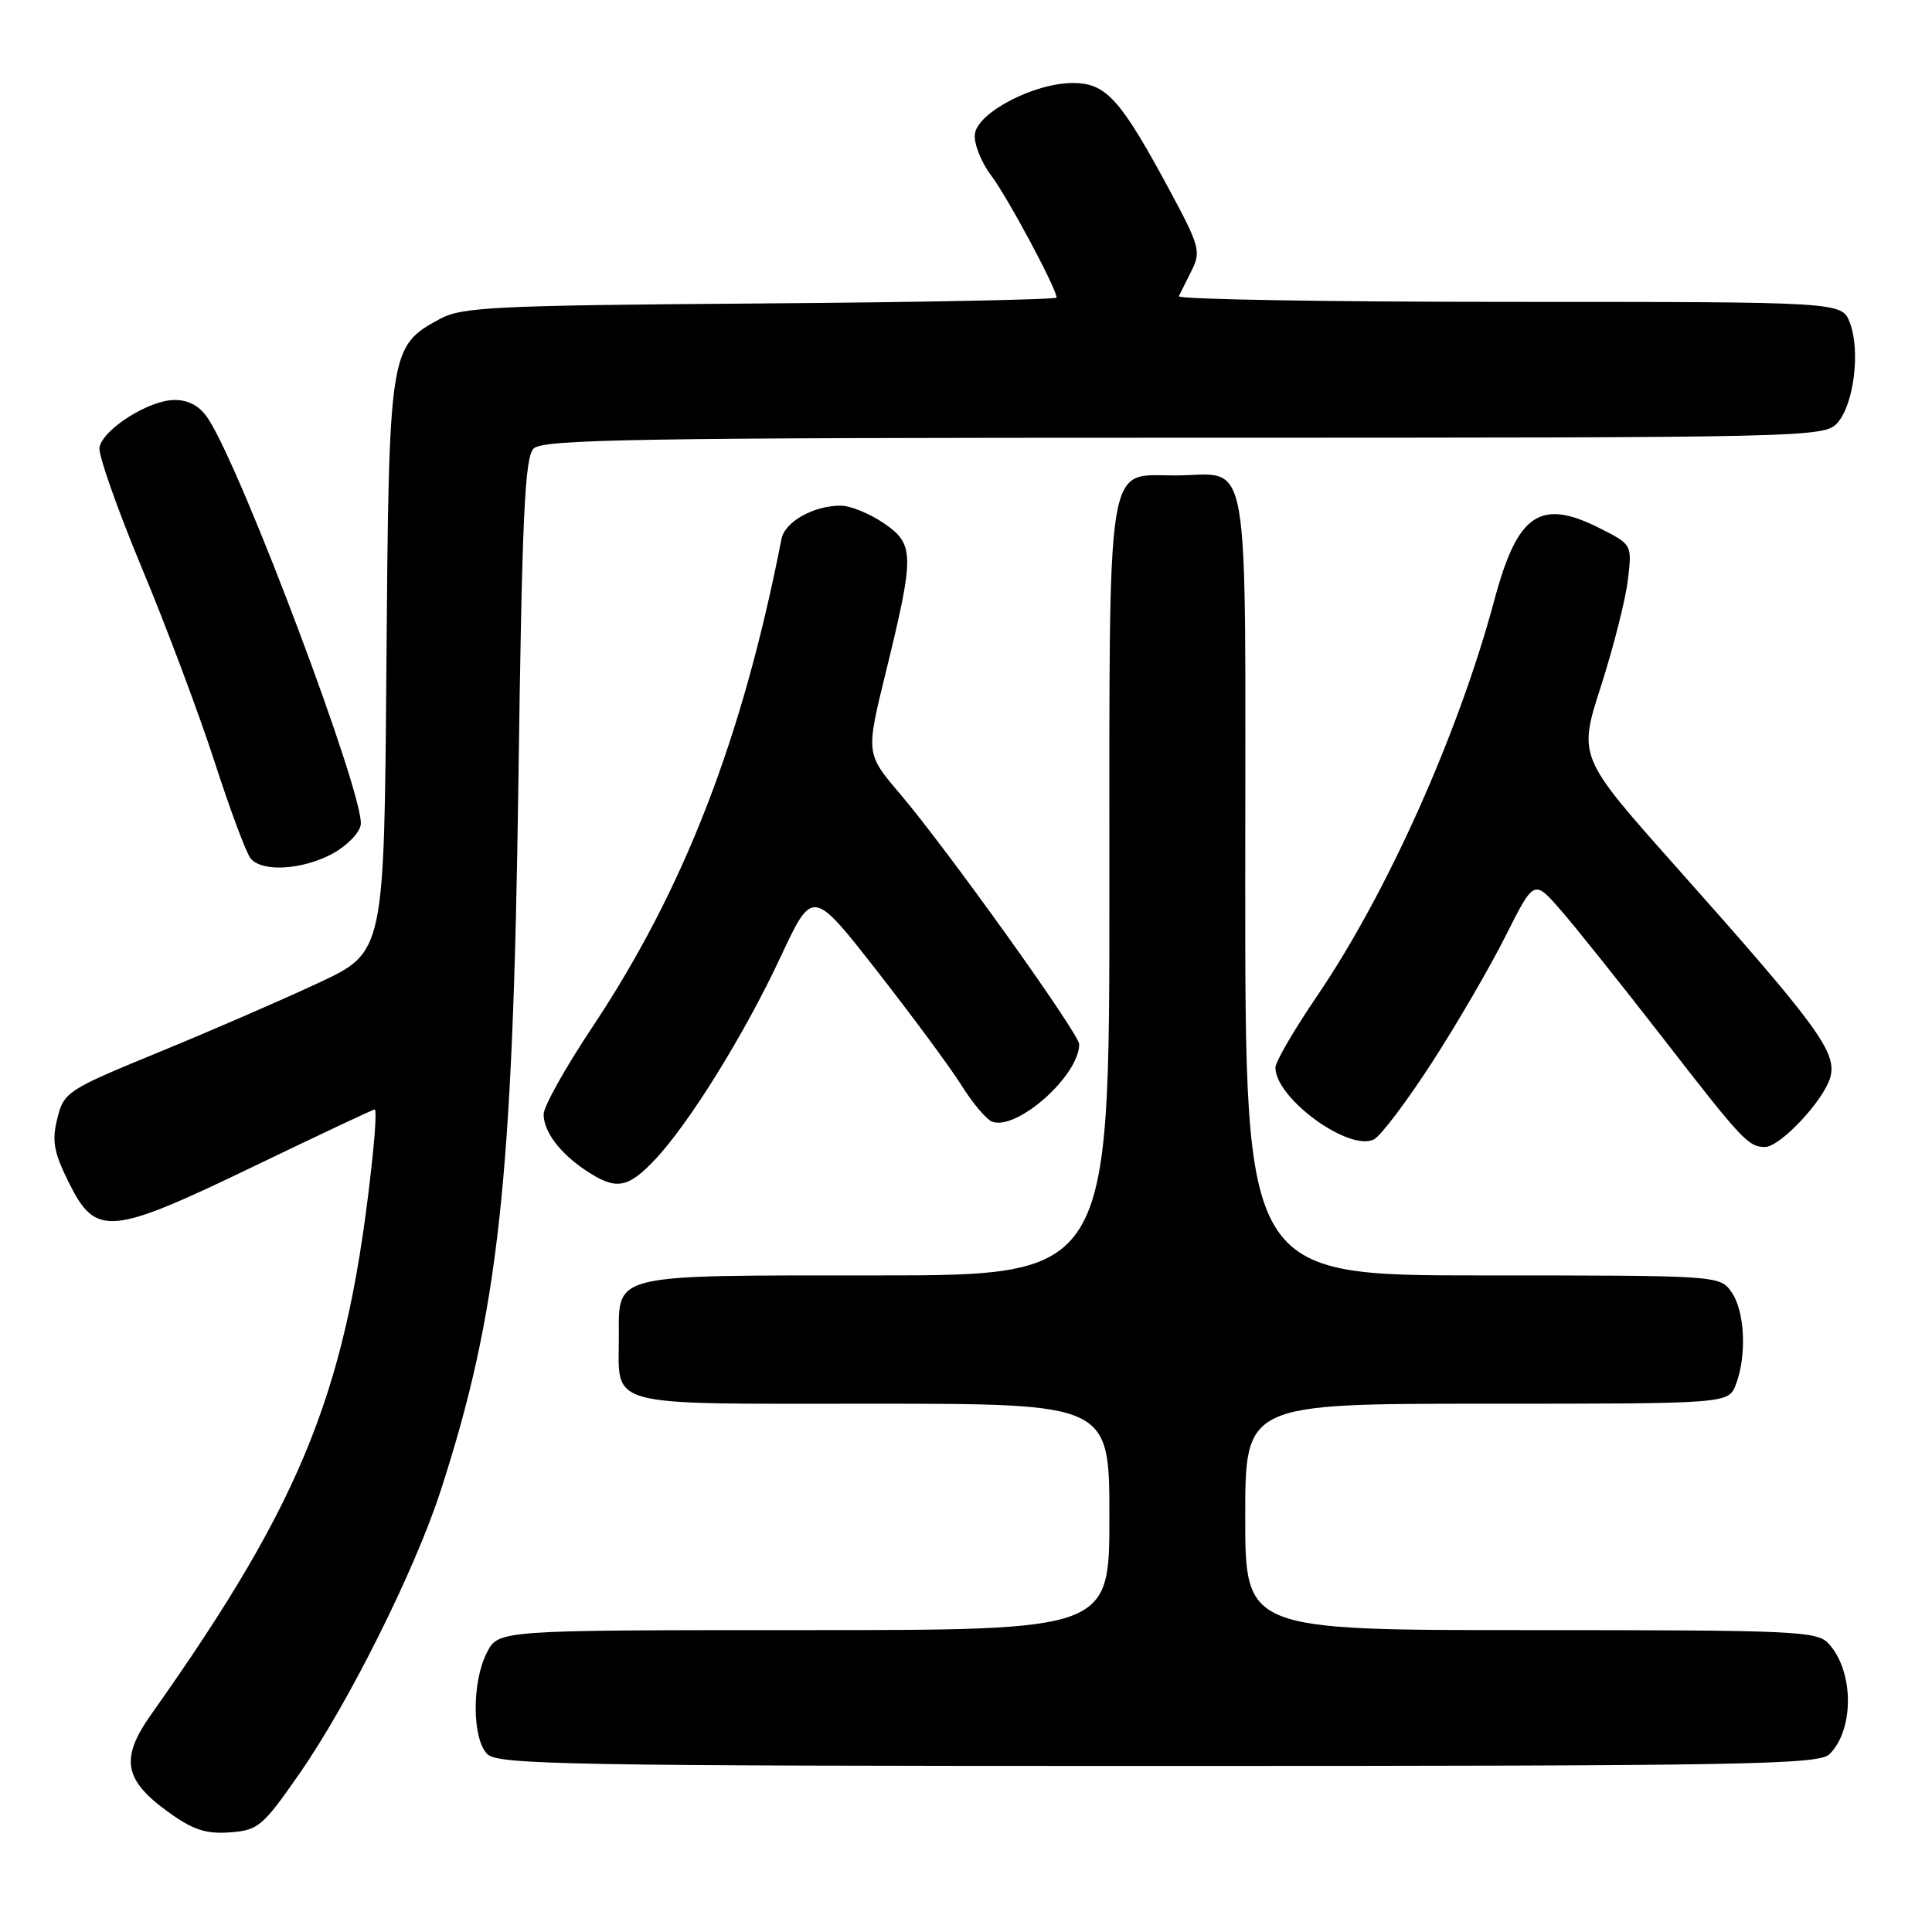 <?xml version="1.0" encoding="UTF-8" standalone="no"?>
<!DOCTYPE svg PUBLIC "-//W3C//DTD SVG 1.1//EN" "http://www.w3.org/Graphics/SVG/1.1/DTD/svg11.dtd" >
<svg xmlns="http://www.w3.org/2000/svg" xmlns:xlink="http://www.w3.org/1999/xlink" version="1.1" viewBox="0 0 256 256">
 <g >
 <path fill="currentColor"
d=" M 39.69 235.00 C 46.20 225.65 54.98 208.05 58.40 197.50 C 66.08 173.79 67.96 156.62 68.69 103.68 C 69.17 68.42 69.53 60.61 70.71 59.43 C 71.93 58.21 84.66 58.00 156.92 58.00 C 239.83 58.00 241.73 57.96 243.46 56.04 C 245.65 53.62 246.54 46.45 245.11 42.75 C 244.05 40.00 244.05 40.00 199.94 40.00 C 175.68 40.00 156.00 39.66 156.20 39.25 C 156.40 38.84 157.17 37.30 157.91 35.82 C 159.15 33.35 158.94 32.56 155.04 25.32 C 148.47 13.11 146.57 11.00 142.16 11.00 C 137.05 11.00 129.59 14.87 129.18 17.73 C 129.01 18.96 129.97 21.43 131.32 23.23 C 133.54 26.18 140.00 38.24 140.00 39.43 C 140.00 39.69 122.34 40.05 100.75 40.21 C 65.46 40.47 61.17 40.68 58.27 42.27 C 51.59 45.91 51.53 46.31 51.20 88.34 C 50.91 126.17 50.91 126.17 42.20 130.24 C 37.42 132.48 27.88 136.62 21.00 139.44 C 8.89 144.42 8.47 144.69 7.60 148.19 C 6.85 151.17 7.12 152.66 9.10 156.65 C 12.69 163.91 14.53 163.75 33.60 154.56 C 42.24 150.40 49.46 147.00 49.66 147.00 C 49.86 147.00 49.75 149.59 49.42 152.75 C 46.18 183.78 40.44 198.33 20.04 227.16 C 15.91 232.99 16.39 235.82 22.24 240.06 C 25.55 242.46 27.27 243.03 30.45 242.80 C 34.22 242.52 34.81 242.02 39.69 235.00 Z  M 242.43 232.43 C 245.71 229.15 245.66 221.49 242.33 217.82 C 240.80 216.12 238.14 216.00 202.85 216.00 C 165.00 216.00 165.00 216.00 165.00 201.00 C 165.00 186.00 165.00 186.00 197.02 186.00 C 229.05 186.00 229.05 186.00 230.02 183.43 C 231.48 179.60 231.20 173.73 229.44 171.22 C 227.89 169.01 227.80 169.00 196.44 169.00 C 165.00 169.00 165.00 169.00 165.00 117.04 C 165.00 57.72 165.92 63.00 155.62 63.00 C 146.47 63.00 147.00 59.64 147.00 118.22 C 147.00 169.00 147.00 169.00 116.07 169.00 C 80.74 169.00 82.00 168.70 82.00 177.14 C 82.00 186.61 79.71 186.00 115.54 186.00 C 147.00 186.00 147.00 186.00 147.00 201.00 C 147.00 216.00 147.00 216.00 106.53 216.00 C 66.05 216.00 66.05 216.00 64.53 218.95 C 62.51 222.84 62.54 230.40 64.57 232.43 C 65.98 233.83 75.42 234.00 153.50 234.00 C 231.55 234.00 241.02 233.83 242.43 232.43 Z  M 86.70 153.75 C 91.24 148.99 98.64 137.07 103.45 126.76 C 107.67 117.74 107.67 117.74 116.18 128.62 C 120.86 134.61 125.91 141.43 127.39 143.80 C 128.87 146.16 130.70 148.33 131.45 148.62 C 134.72 149.87 142.98 142.54 143.00 138.37 C 143.00 136.99 125.49 112.51 119.25 105.18 C 114.73 99.86 114.73 99.86 117.35 89.18 C 121.21 73.42 121.19 72.12 117.10 69.32 C 115.23 68.05 112.67 67.00 111.40 67.00 C 107.79 67.00 103.99 69.14 103.55 71.42 C 98.37 97.89 90.65 117.83 78.47 136.13 C 74.91 141.47 72.01 146.66 72.03 147.67 C 72.07 150.02 74.23 152.85 77.73 155.16 C 81.61 157.72 83.16 157.47 86.70 153.75 Z  M 189.75 140.78 C 193.05 135.68 197.44 128.13 199.50 124.02 C 203.26 116.54 203.26 116.54 206.74 120.52 C 208.66 122.71 214.76 130.35 220.31 137.50 C 230.86 151.11 231.66 151.96 233.85 151.98 C 235.89 152.01 241.79 145.68 242.55 142.65 C 243.37 139.38 240.78 135.85 222.12 114.89 C 209.12 100.28 209.12 100.28 212.14 90.91 C 213.79 85.75 215.40 79.43 215.70 76.85 C 216.26 72.20 216.24 72.16 212.17 70.09 C 204.11 65.97 201.10 67.97 198.02 79.48 C 193.28 97.17 183.81 118.32 174.53 131.96 C 171.49 136.43 169.00 140.70 169.00 141.46 C 169.00 145.55 178.84 152.69 182.08 150.96 C 183.00 150.46 186.45 145.88 189.75 140.78 Z  M 44.02 113.14 C 45.93 112.11 47.64 110.38 47.80 109.28 C 48.35 105.61 32.12 62.41 27.59 55.49 C 26.48 53.81 25.04 53.00 23.12 53.00 C 19.76 53.00 13.65 56.86 13.18 59.28 C 13.00 60.22 15.53 67.42 18.80 75.27 C 22.08 83.13 26.42 94.72 28.46 101.03 C 30.50 107.34 32.64 113.06 33.21 113.75 C 34.72 115.58 40.01 115.28 44.02 113.14 Z "/>
</g>
</svg>